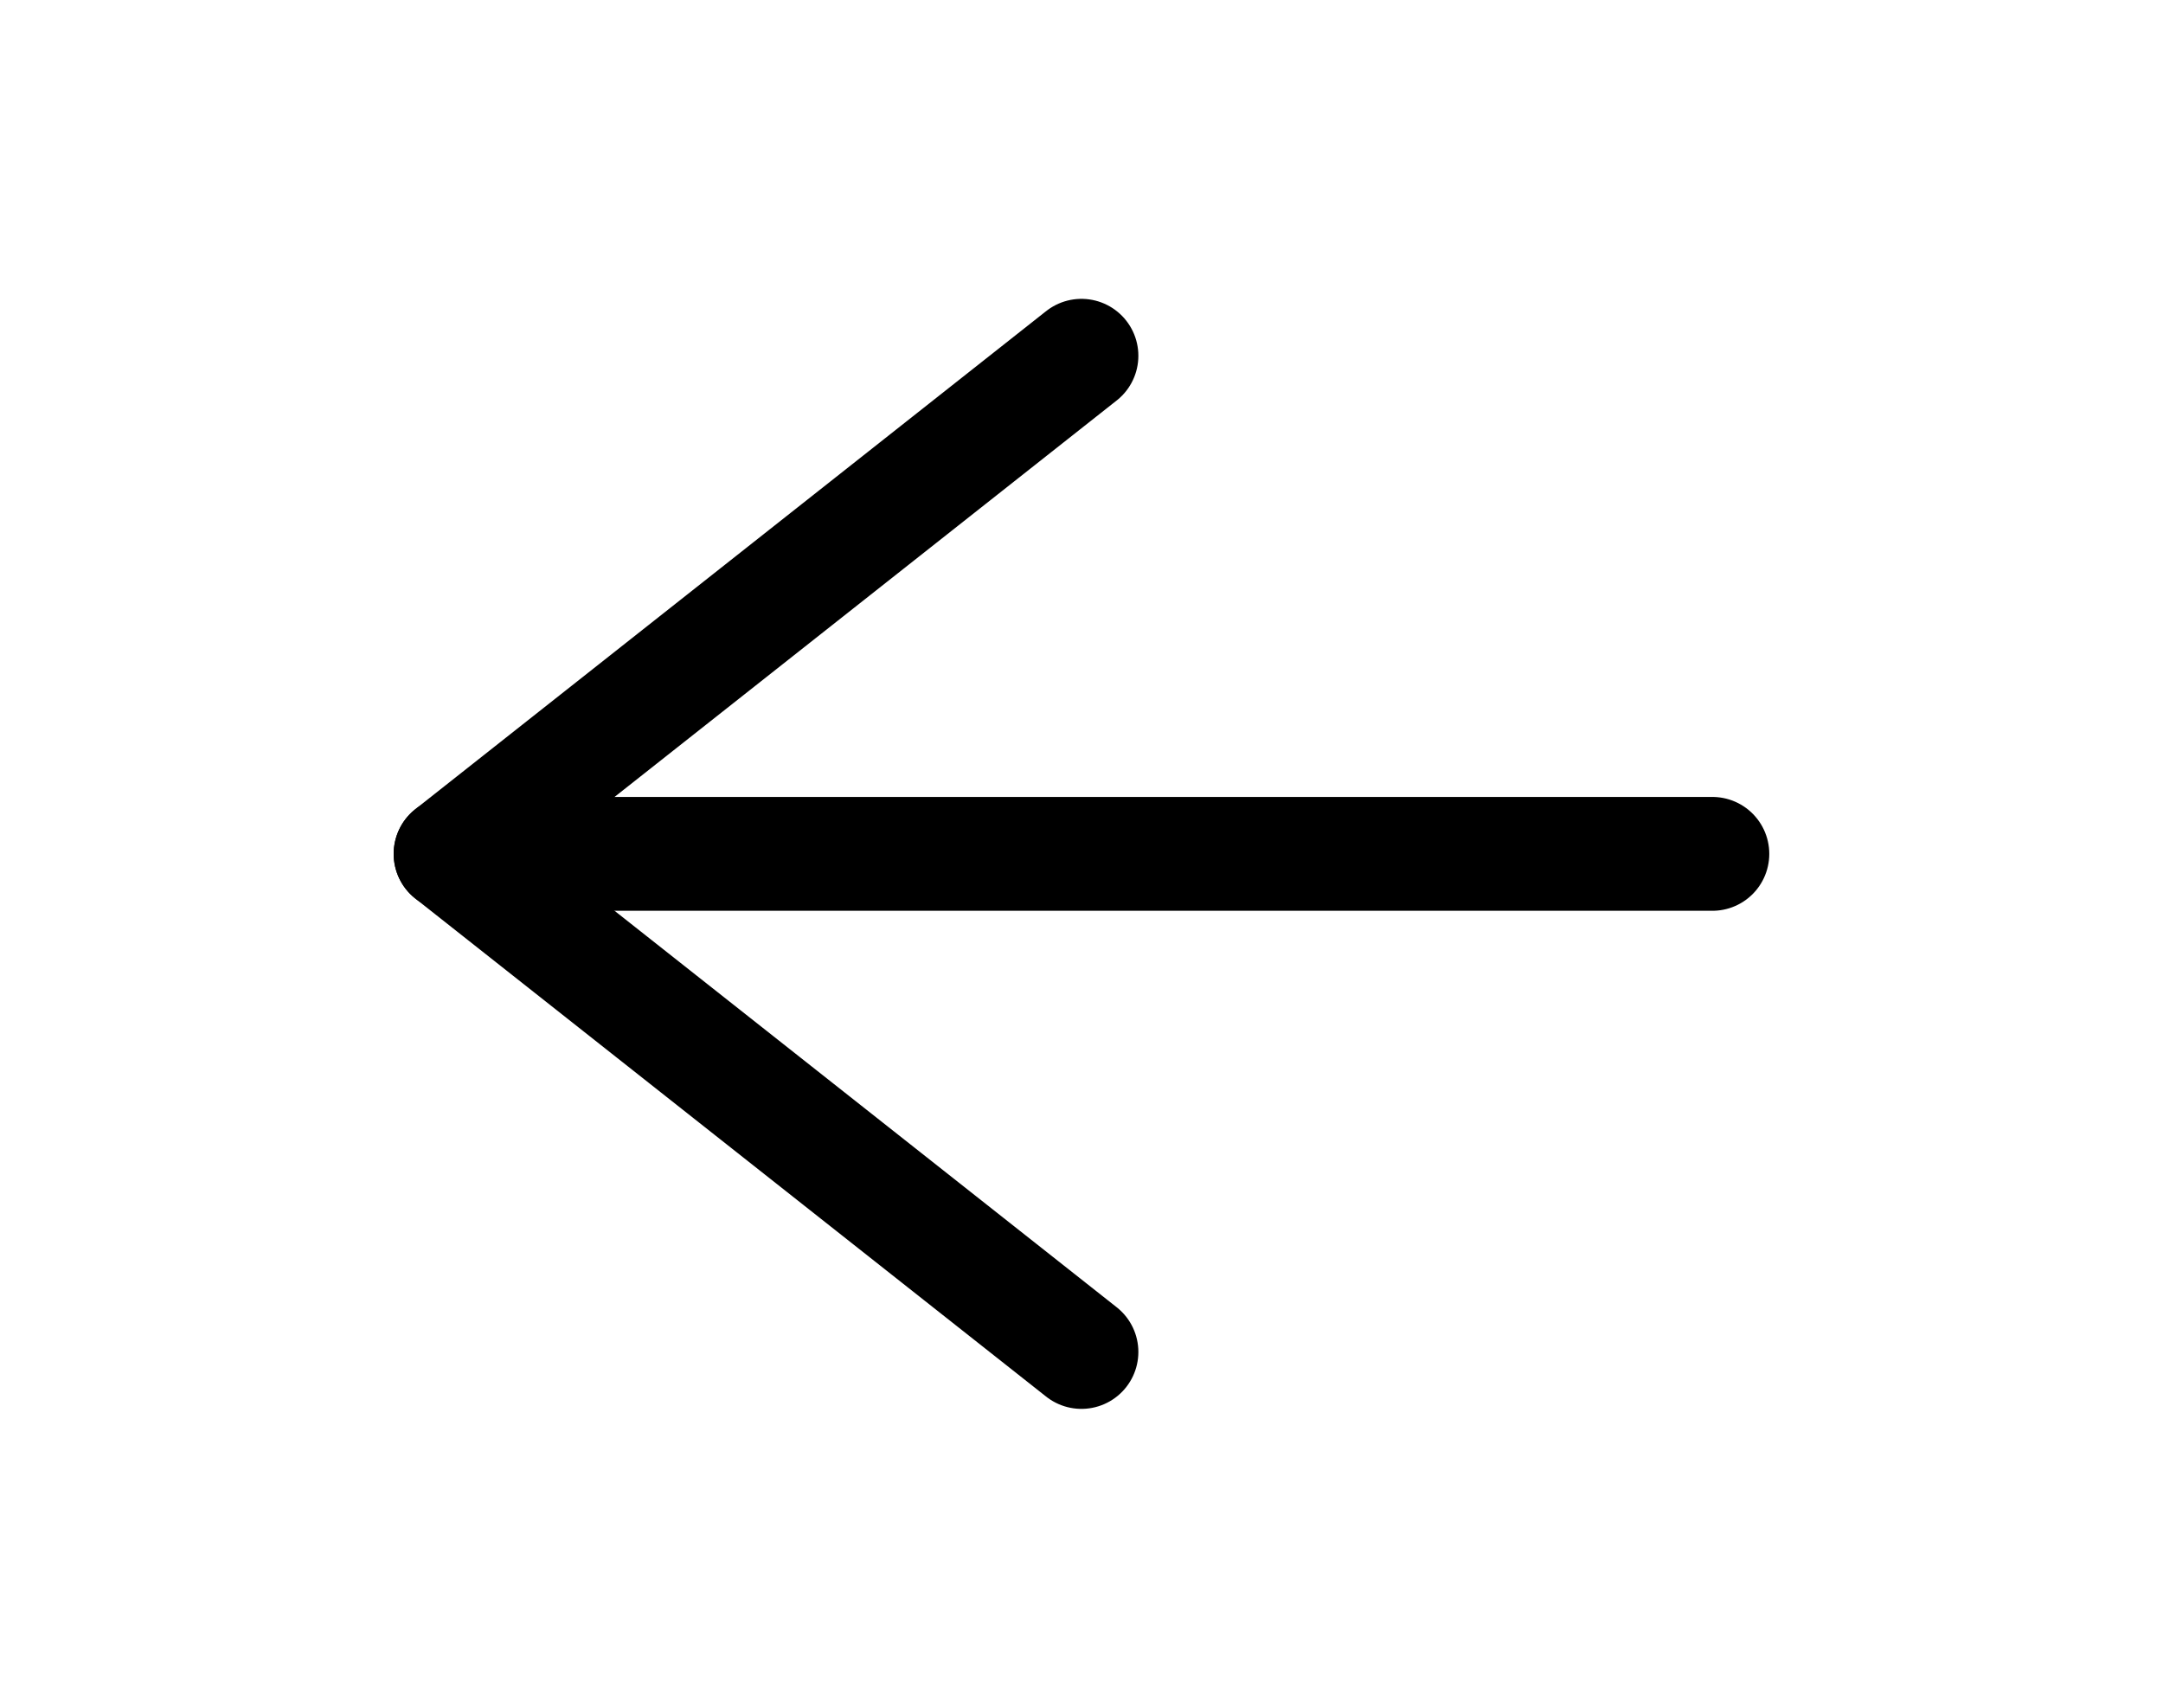 <svg width="38" height="30" viewBox="0 0 38 30" fill="none" xmlns="http://www.w3.org/2000/svg">
<path d="M18.999 23.75L7.916 15L18.999 6.25" stroke="black" stroke-width="2" stroke-linecap="round" stroke-linejoin="round"/>
<path d="M30.083 15H7.916" stroke="black" stroke-width="2" stroke-linecap="round" stroke-linejoin="round"/>
</svg>
